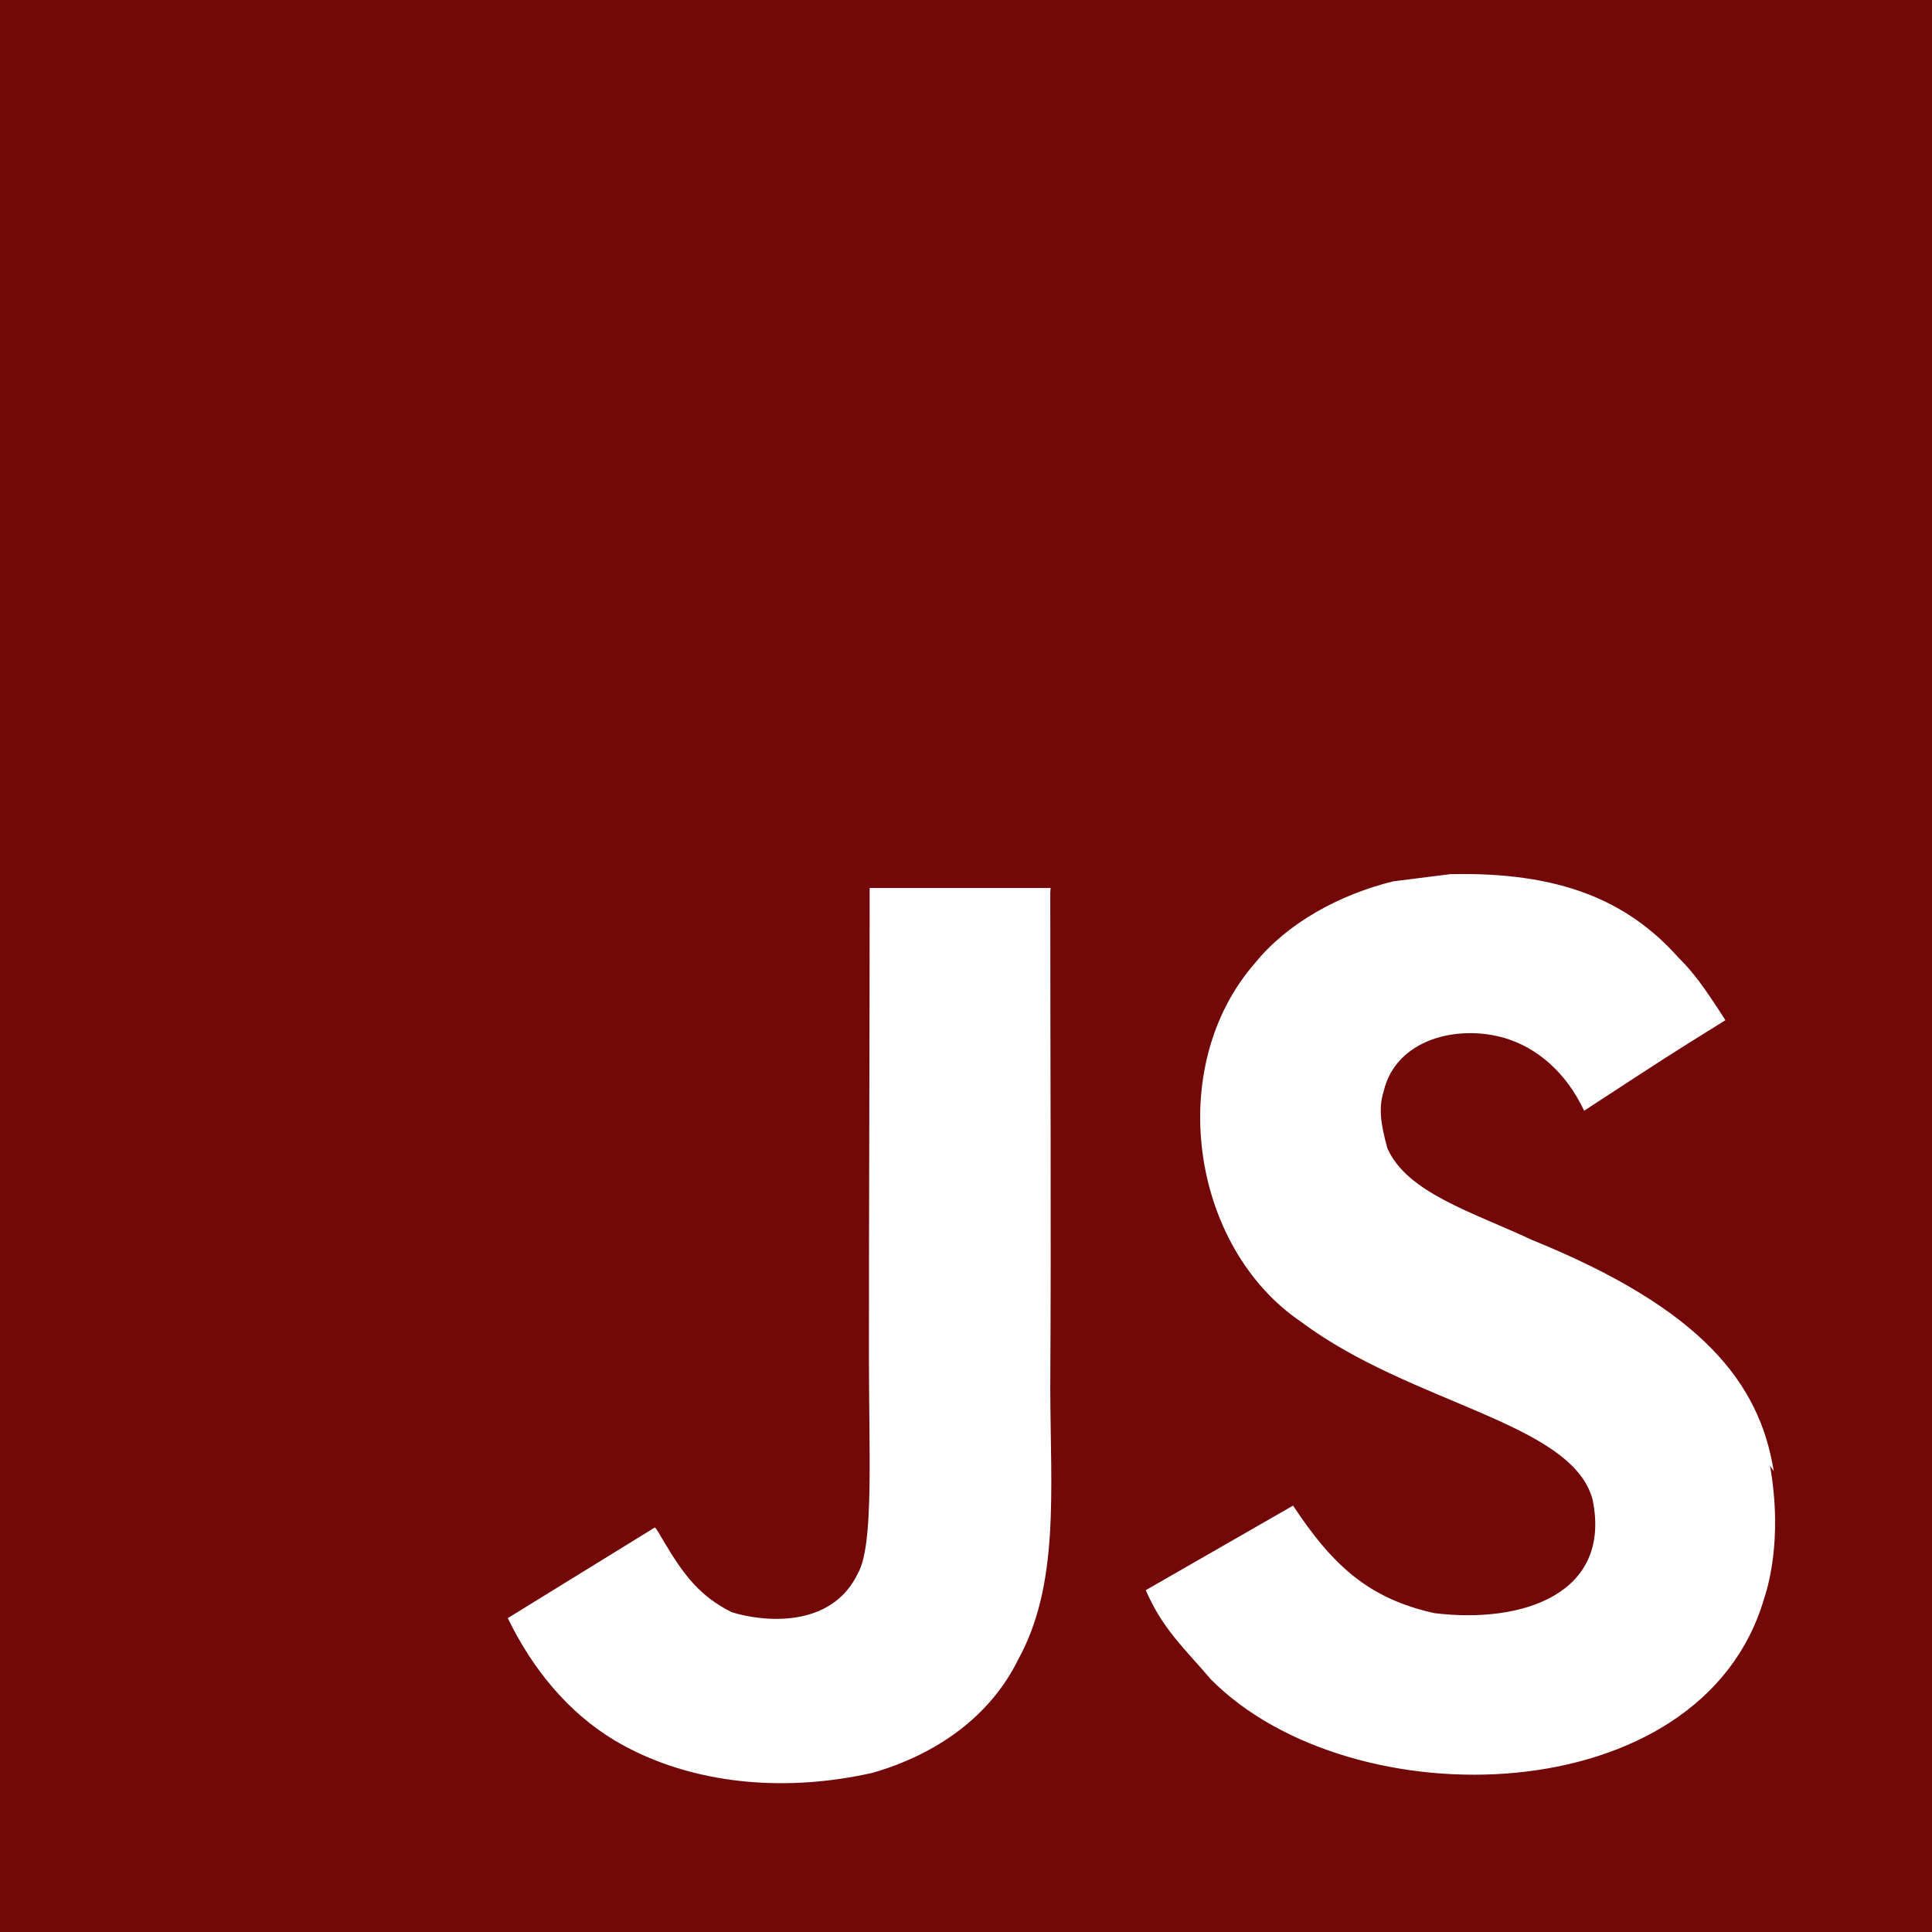 <svg width="60" height="60" viewBox="0 0 60 60" fill="none" xmlns="http://www.w3.org/2000/svg">
<g id="javascript 1" clip-path="url(#clip0_21_116)">
<path id="Vector" d="M0 0H60V60H0V0ZM55.085 45.69C54.648 42.953 52.865 40.653 47.578 38.508C45.737 37.645 43.693 37.045 43.085 35.657C42.858 34.833 42.822 34.383 42.97 33.895C43.345 32.28 45.258 31.795 46.758 32.245C47.733 32.545 48.633 33.295 49.197 34.495C51.782 32.805 51.782 32.805 53.585 31.683C52.91 30.633 52.575 30.18 52.12 29.733C50.545 27.97 48.447 27.07 45.035 27.148L43.273 27.37C41.583 27.782 39.972 28.683 38.998 29.883C36.148 33.11 36.97 38.735 40.42 41.06C43.833 43.61 48.822 44.17 49.46 46.572C50.06 49.498 47.285 50.435 44.545 50.097C42.517 49.648 41.395 48.633 40.157 46.758L35.583 49.385C36.108 50.585 36.708 51.108 37.608 52.157C41.958 56.547 52.833 56.322 54.785 49.648C54.858 49.422 55.385 47.885 54.97 45.523L55.085 45.69ZM32.627 27.578H27.008C27.008 32.422 26.985 37.237 26.985 42.09C26.985 45.17 27.142 47.998 26.64 48.867C25.815 50.59 23.69 50.37 22.725 50.068C21.735 49.578 21.233 48.903 20.65 47.93C20.492 47.667 20.375 47.44 20.332 47.44L15.77 50.252C16.532 51.828 17.645 53.182 19.08 54.045C21.218 55.32 24.09 55.733 27.098 55.057C29.055 54.492 30.742 53.33 31.625 51.53C32.9 49.205 32.63 46.355 32.617 43.165C32.648 38.03 32.617 32.892 32.617 27.718L32.627 27.578Z" fill="#730808"/>
</g>
<defs>
<clipPath id="clip0_21_116">
<rect width="60" height="60" fill="white"/>
</clipPath>
</defs>
</svg>
